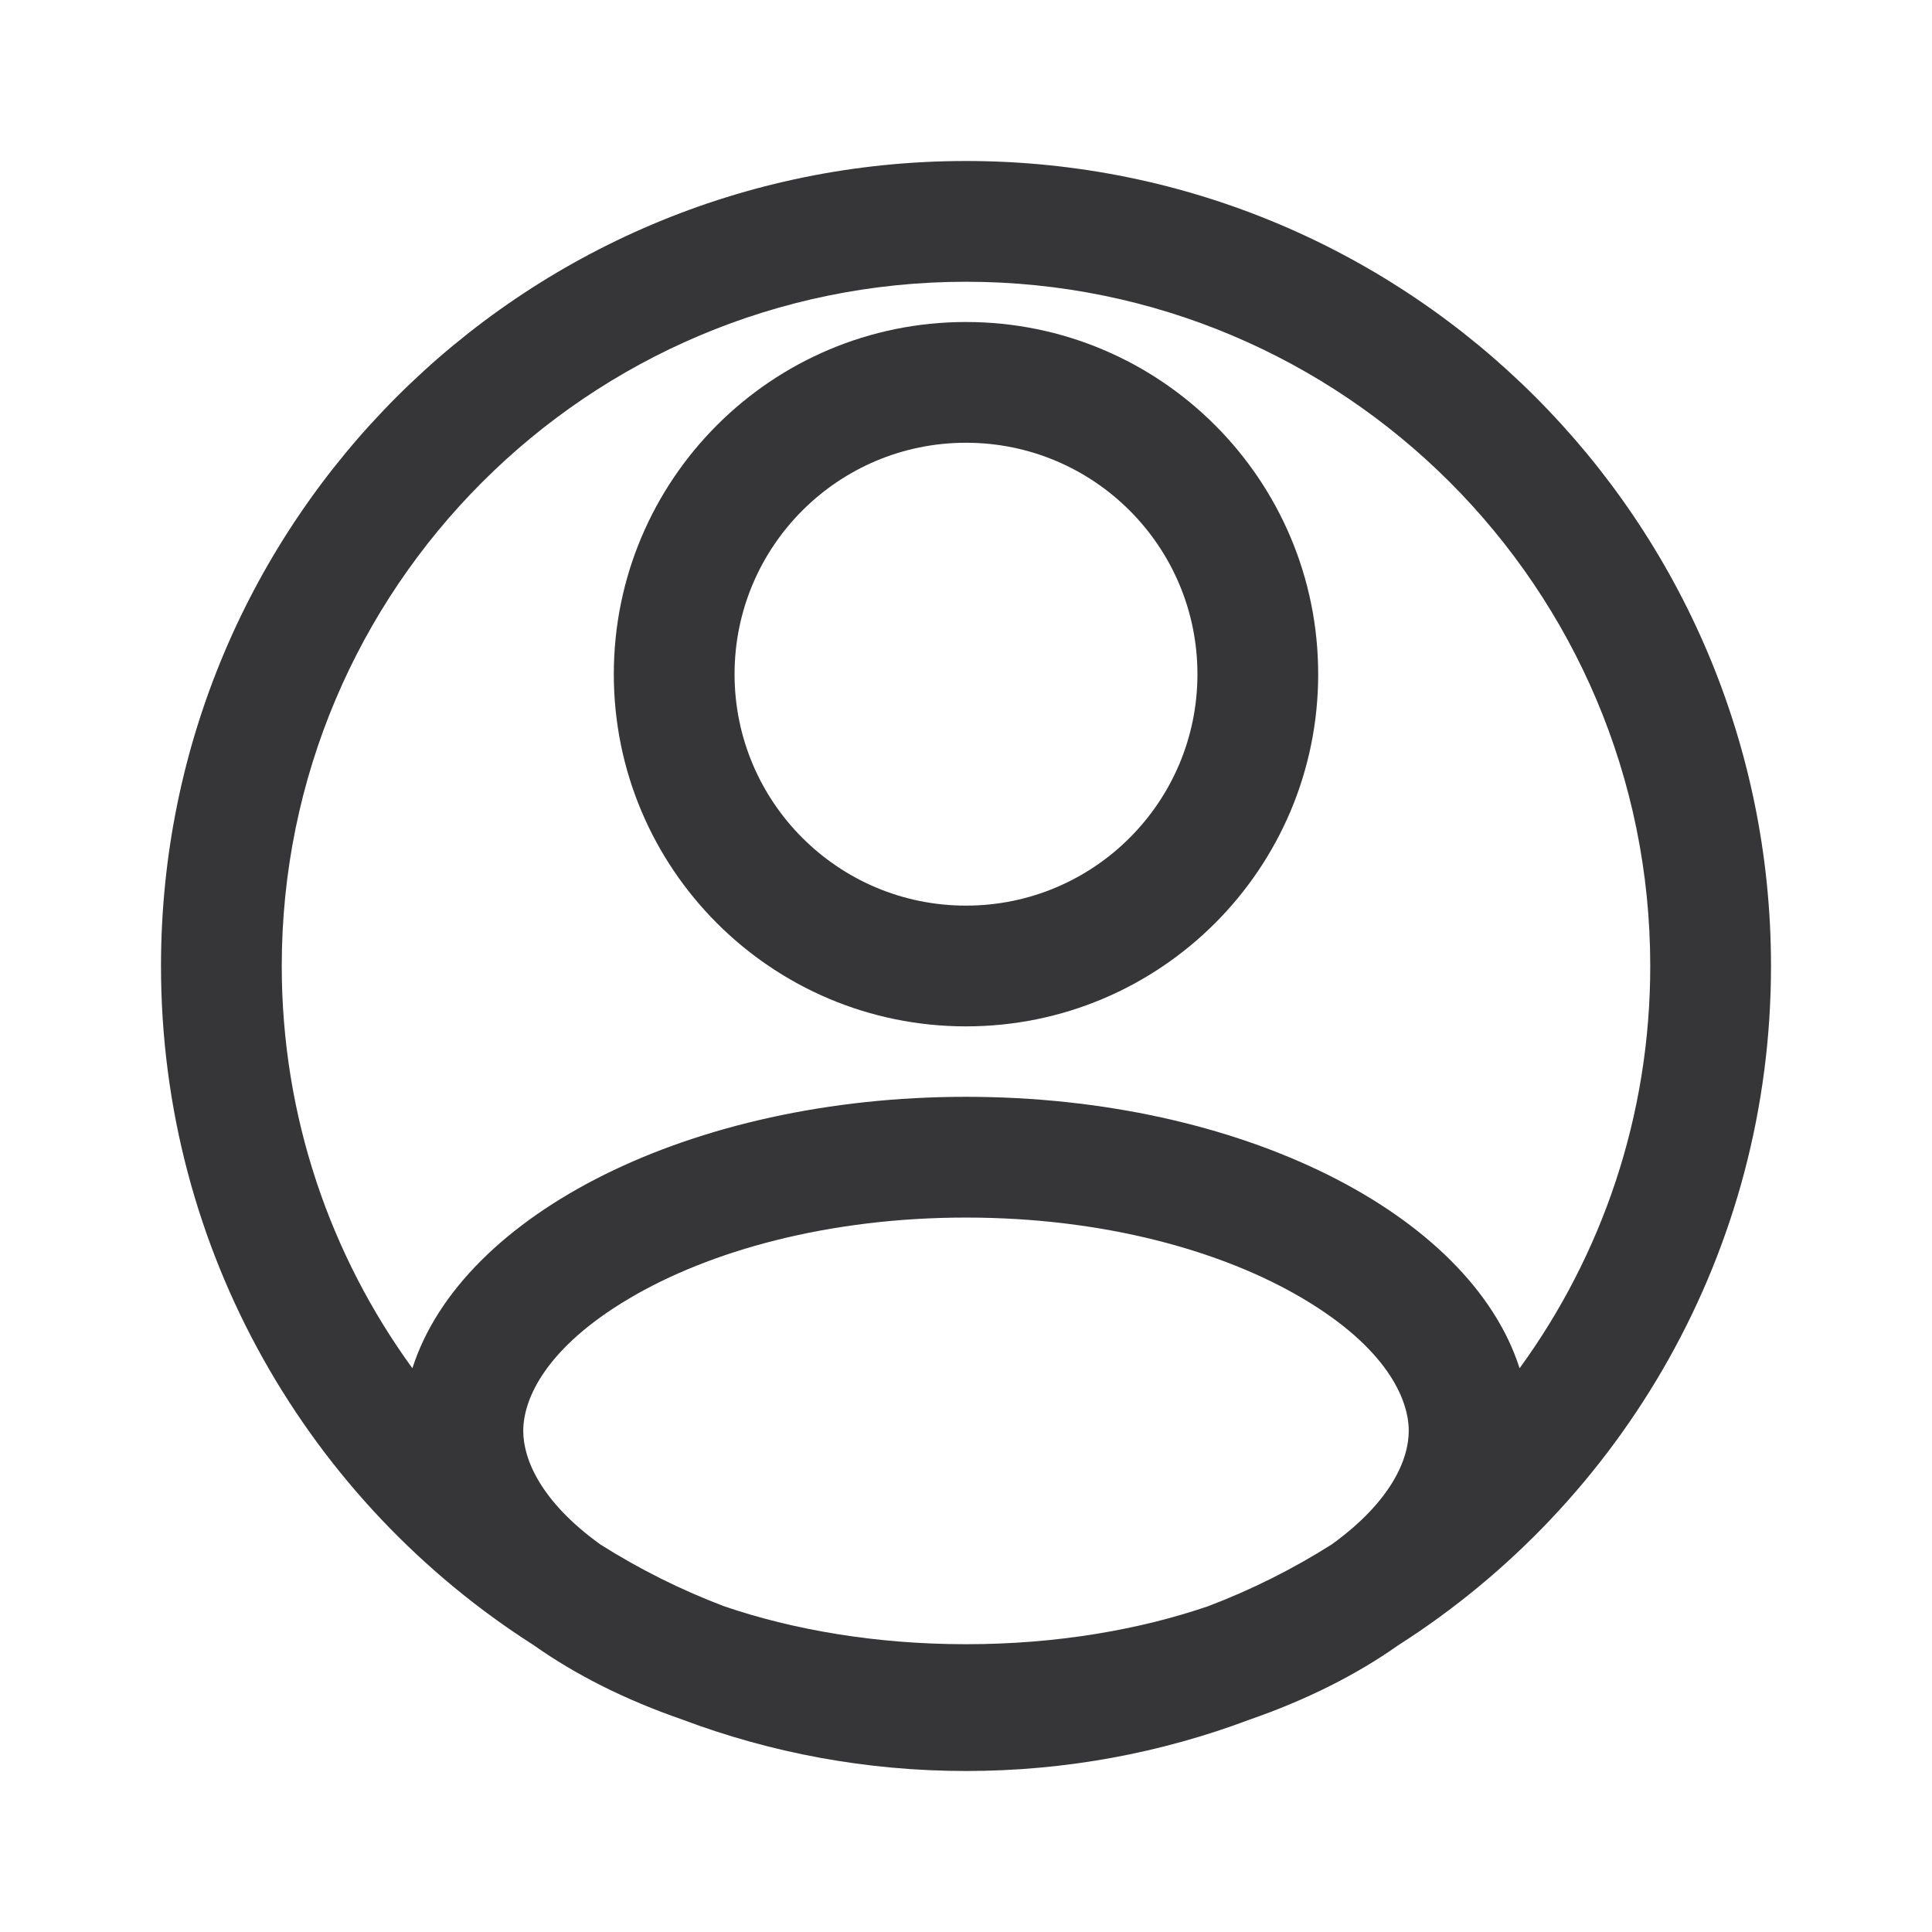 <svg width="24" height="24" viewBox="0 0 24 24" fill="none" xmlns="http://www.w3.org/2000/svg">
<path fill-rule="evenodd" clip-rule="evenodd" d="M12 12.75C14.416 12.75 16.375 10.791 16.375 8.375C16.375 5.959 14.416 4 12 4C9.584 4 7.625 5.959 7.625 8.375C7.625 10.791 9.584 12.75 12 12.75ZM12 11.25C13.588 11.25 14.875 9.963 14.875 8.375C14.875 6.787 13.588 5.5 12 5.5C10.412 5.5 9.125 6.787 9.125 8.375C9.125 9.963 10.412 11.25 12 11.25Z" fill="#363538"/>
<path fill-rule="evenodd" clip-rule="evenodd" d="M6.633 20.439C3.847 18.664 2 15.548 2 12C2 6.477 6.477 2 12 2C17.523 2 22 6.477 22 12C22 15.548 20.152 18.665 17.366 20.44C16.848 20.806 16.226 21.118 15.525 21.361C14.429 21.774 13.241 22 12 22C10.76 22 9.572 21.774 8.476 21.361C7.775 21.119 7.151 20.806 6.633 20.439ZM8.996 19.954C9.849 20.245 10.874 20.425 12 20.425C13.127 20.425 14.152 20.245 15.005 19.954C15.546 19.749 16.06 19.491 16.542 19.186C17.283 18.652 17.5 18.127 17.5 17.775C17.5 17.372 17.215 16.741 16.185 16.131C15.187 15.539 13.711 15.125 12 15.125C10.289 15.125 8.813 15.539 7.815 16.131C6.785 16.741 6.5 17.372 6.5 17.775C6.5 18.127 6.717 18.652 7.458 19.186C7.94 19.491 8.455 19.749 8.996 19.954ZM5.123 16.997C5.737 15.077 8.583 13.625 12 13.625C15.417 13.625 18.263 15.077 18.877 16.997C19.898 15.594 20.5 13.867 20.5 12C20.5 7.306 16.694 3.5 12 3.5C7.306 3.5 3.5 7.306 3.5 12C3.5 13.867 4.102 15.594 5.123 16.997Z" fill="#363538"/>
</svg>
